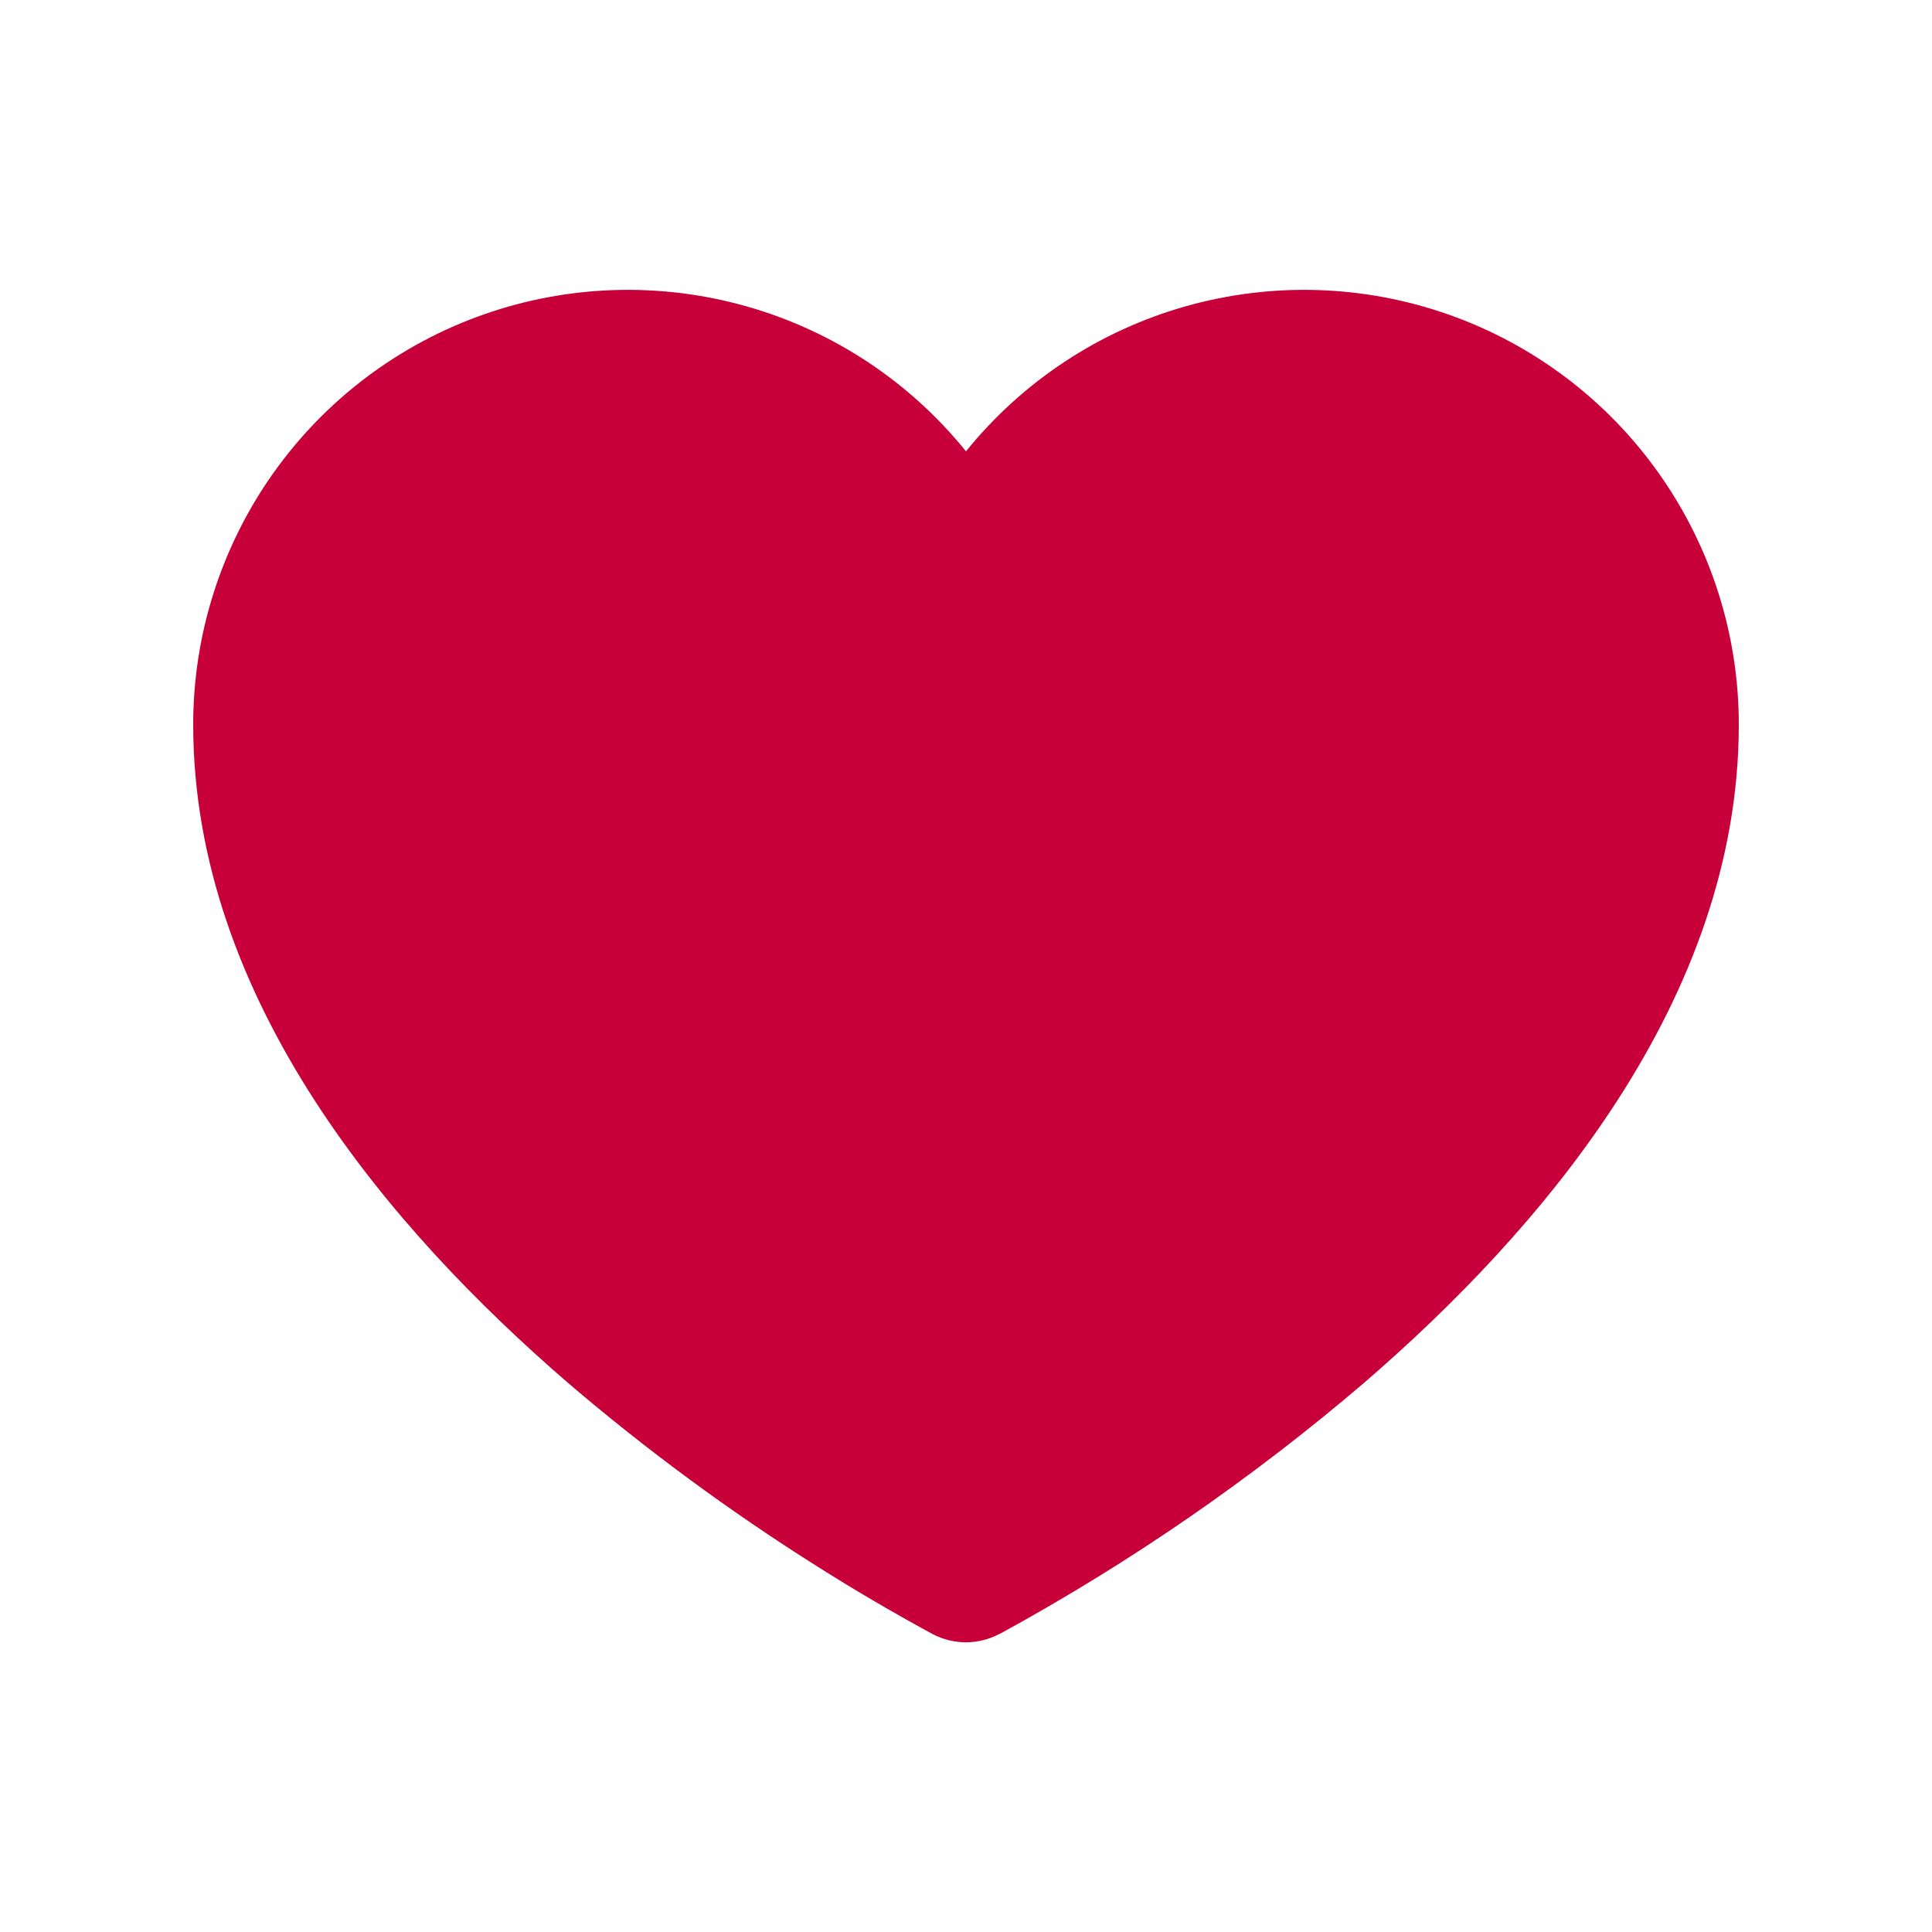 <svg width="36" height="36" viewBox="0 0 36 36" fill="none" xmlns="http://www.w3.org/2000/svg">
<path d="M17.375 30.447L17.366 30.442L17.332 30.424C16.622 30.037 15.924 29.628 15.241 29.196C13.611 28.17 12.057 27.027 10.593 25.776C7.281 22.919 3.6 18.634 3.6 13.5C3.6 11.825 4.12 10.191 5.087 8.824C6.054 7.456 7.421 6.422 9 5.864C10.58 5.306 12.293 5.251 13.905 5.707C15.517 6.162 16.947 7.107 18 8.41C19.053 7.107 20.484 6.162 22.095 5.707C23.707 5.251 25.42 5.306 27 5.864C28.579 6.422 29.946 7.456 30.913 8.824C31.88 10.191 32.4 11.825 32.4 13.5C32.4 18.634 28.721 22.919 25.407 25.776C23.327 27.553 21.068 29.111 18.668 30.424L18.634 30.442L18.625 30.447H18.621C18.43 30.548 18.217 30.601 18 30.602C17.784 30.602 17.571 30.55 17.379 30.449L17.375 30.447Z" fill="#C70039"/>
</svg>
